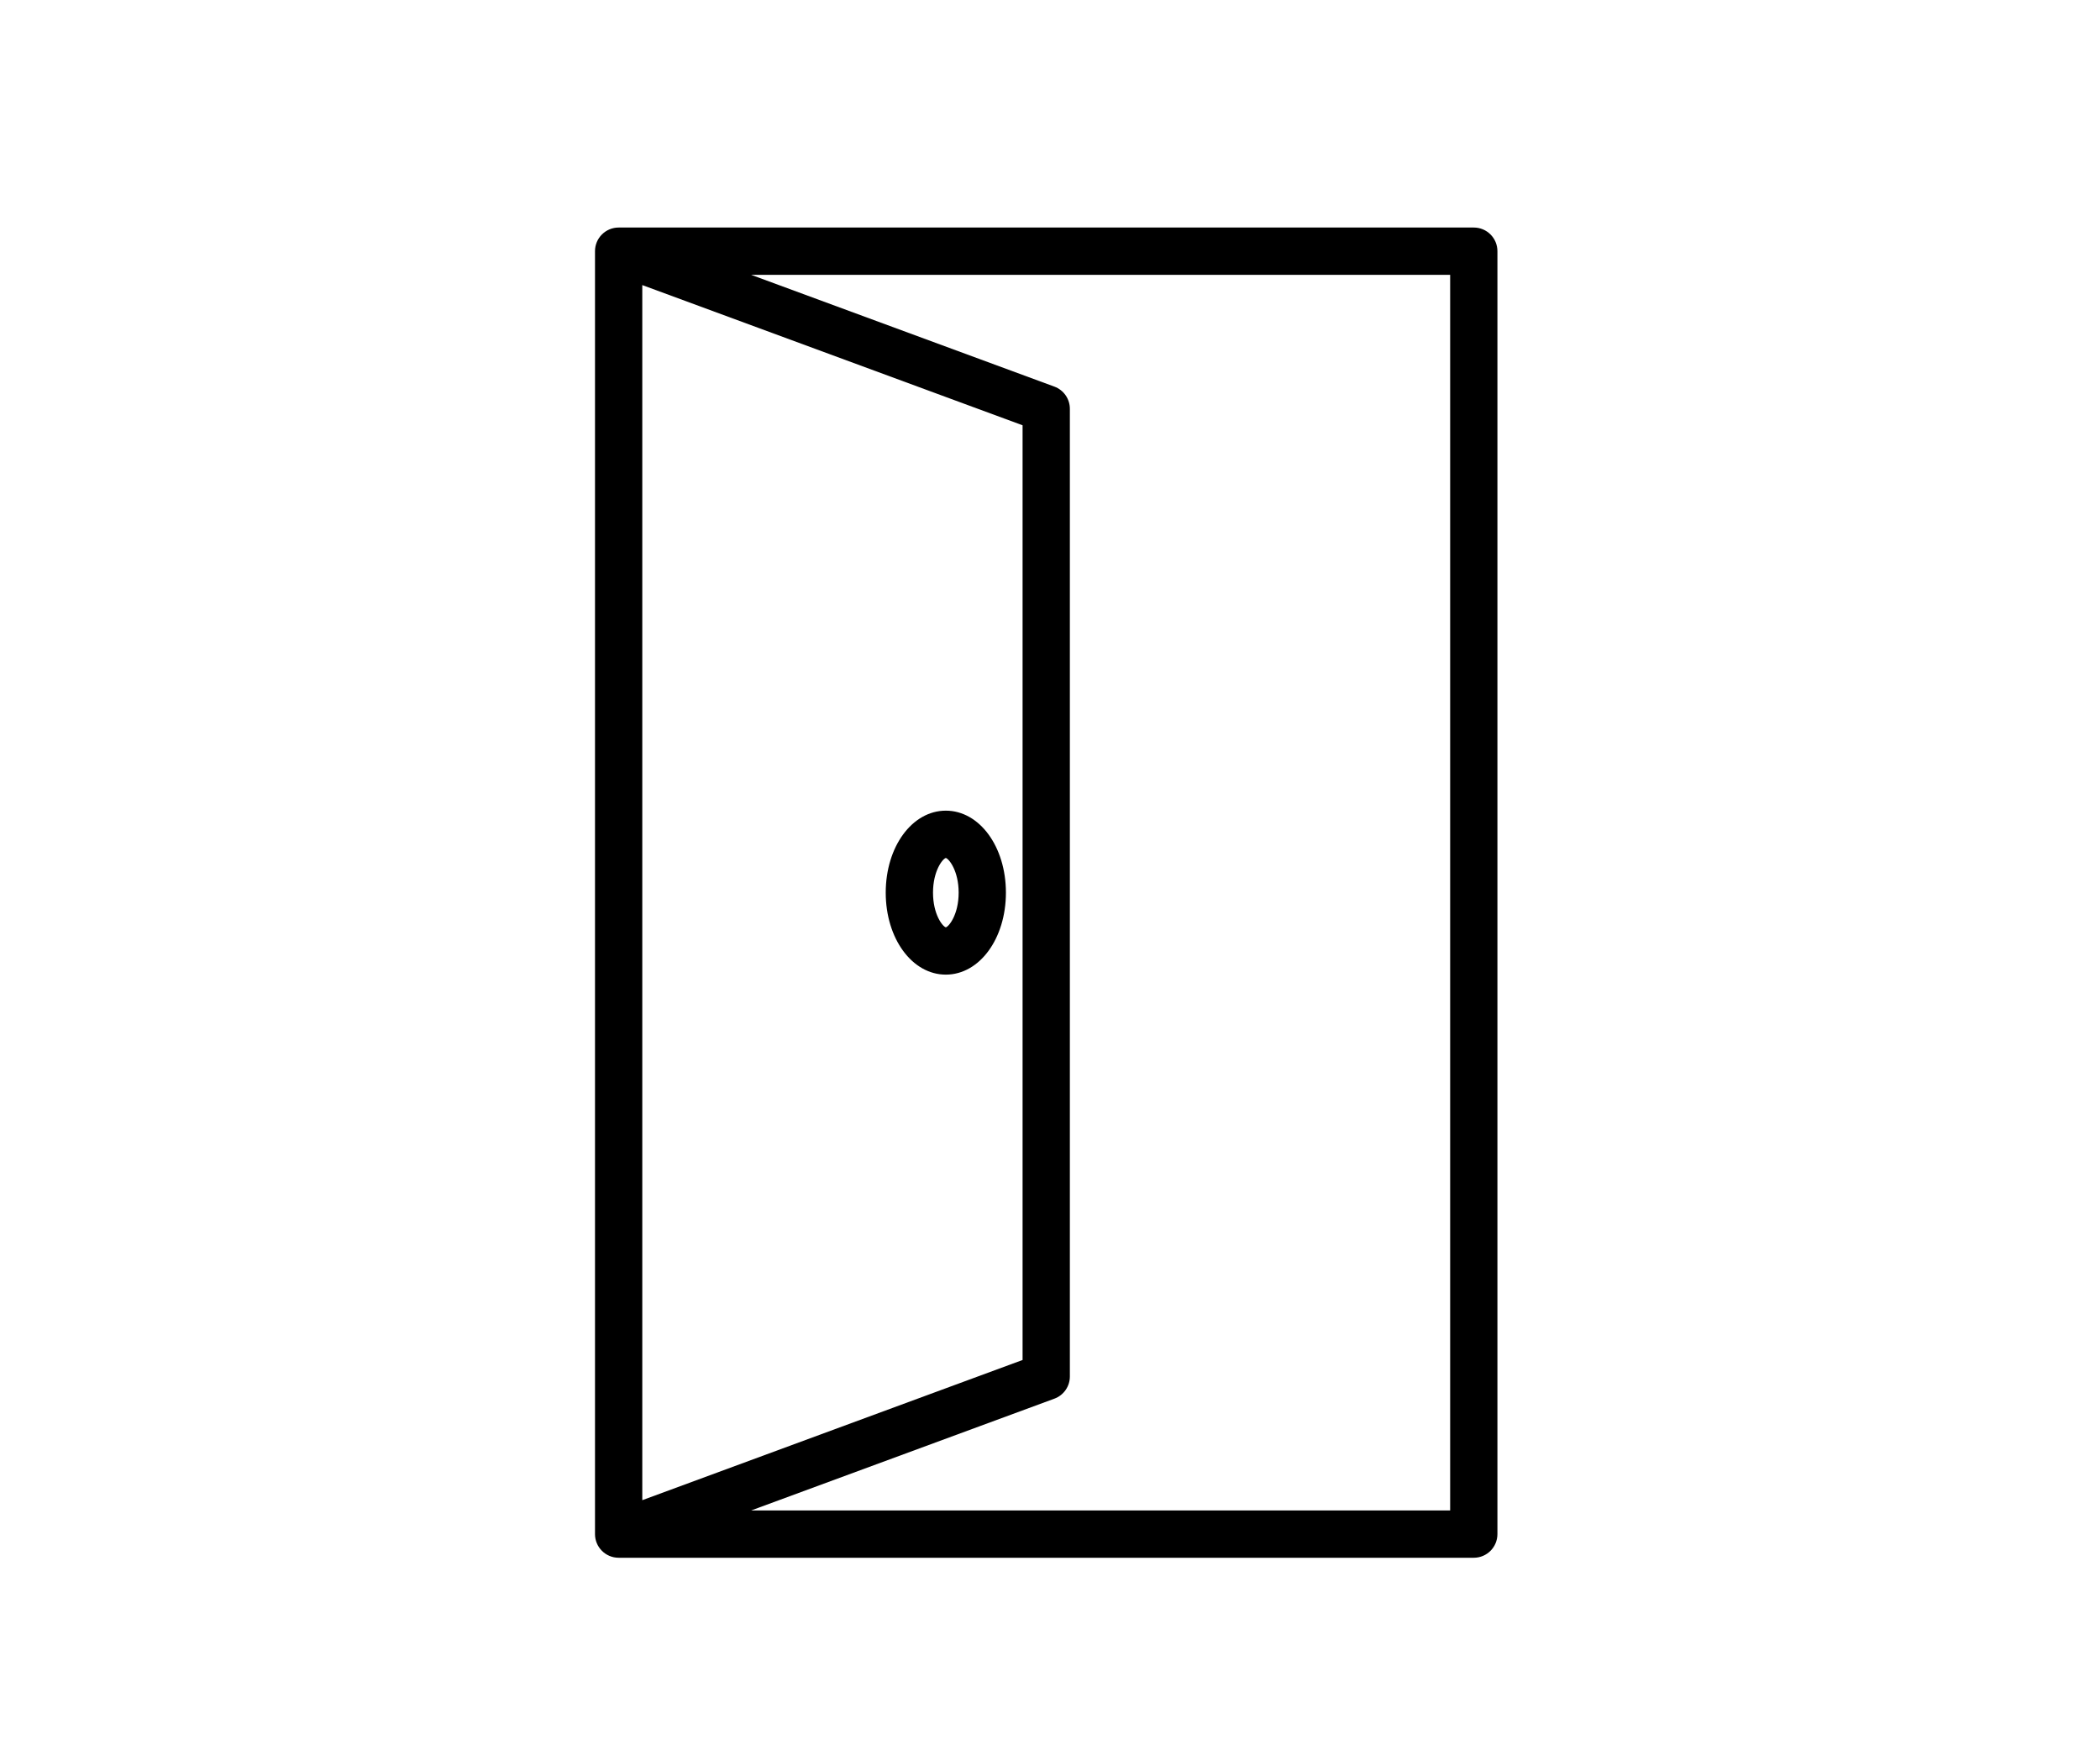 <svg width="120" height="100" viewBox="0 0 120 100" fill="none" xmlns="http://www.w3.org/2000/svg">
<rect width="120" height="100" fill="white"/>
<path d="M84.217 13H35.351C34.605 13 34 13.605 34 14.351V87.649C34 88.395 34.605 89 35.351 89H84.217C84.963 89 85.567 88.395 85.567 87.649V14.351C85.568 13.605 84.963 13 84.217 13ZM36.702 16.288L58.433 24.298V77.701L36.702 85.711V16.288ZM82.866 86.298H42.922L60.251 79.911C60.782 79.716 61.135 79.209 61.135 78.644V23.357C61.135 22.791 60.782 22.285 60.251 22.089L42.922 15.702H82.866V86.298Z" fill="black"/>
<path d="M54.047 46.316C52.122 46.316 50.613 48.374 50.613 51C50.613 53.627 52.122 55.684 54.047 55.684C55.973 55.684 57.481 53.627 57.481 51C57.481 48.374 55.973 46.316 54.047 46.316ZM54.047 52.982C53.871 52.938 53.315 52.254 53.315 51C53.315 49.747 53.871 49.063 54.047 49.019C54.223 49.063 54.78 49.749 54.78 51C54.78 52.252 54.223 52.937 54.047 52.982Z" fill="black"/>
</svg>
